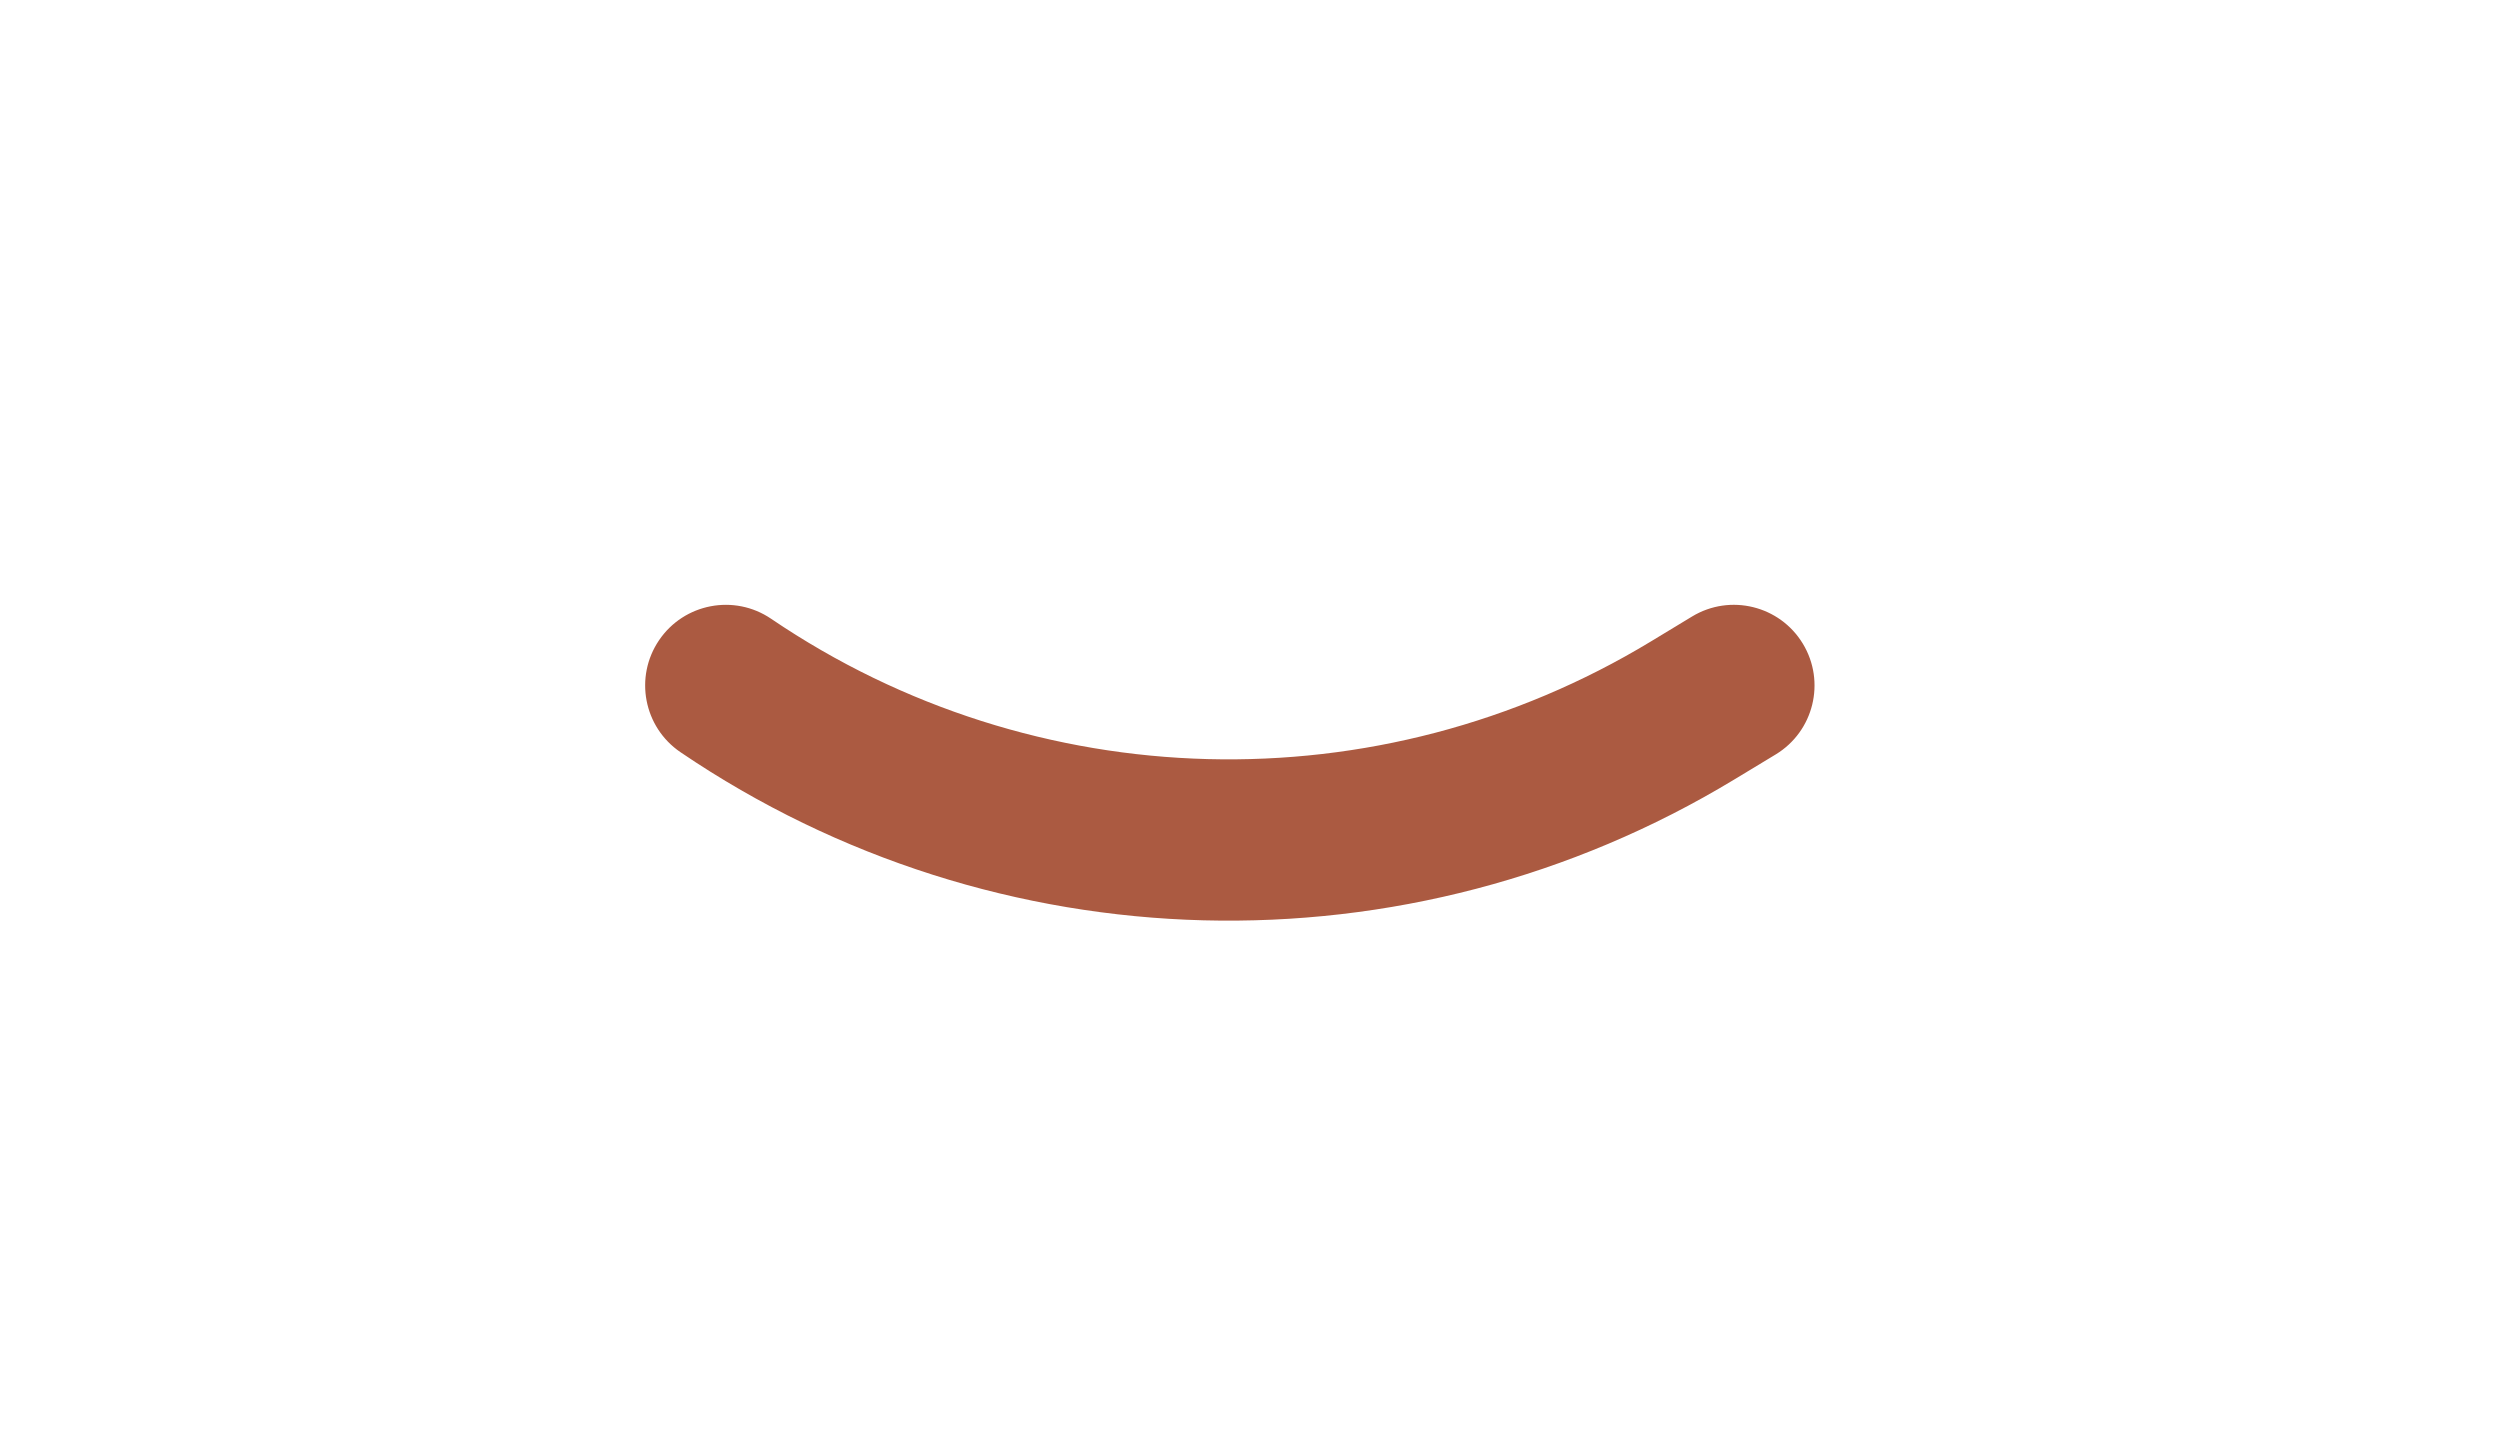 <svg width="62" height="36" viewBox="0 0 62 36" fill="none" xmlns="http://www.w3.org/2000/svg"><path fill-rule="evenodd" clip-rule="evenodd" d="M44.711 15.964C45.283 16.909 44.981 18.139 44.036 18.711L43.011 19.331C34.916 24.233 24.707 23.969 16.877 18.655C15.963 18.035 15.725 16.791 16.345 15.877C16.965 14.963 18.209 14.725 19.123 15.345C25.66 19.781 34.182 20.002 40.939 15.91L41.964 15.289C42.909 14.717 44.139 15.019 44.711 15.964Z" fill="#AB5A41"/></svg>